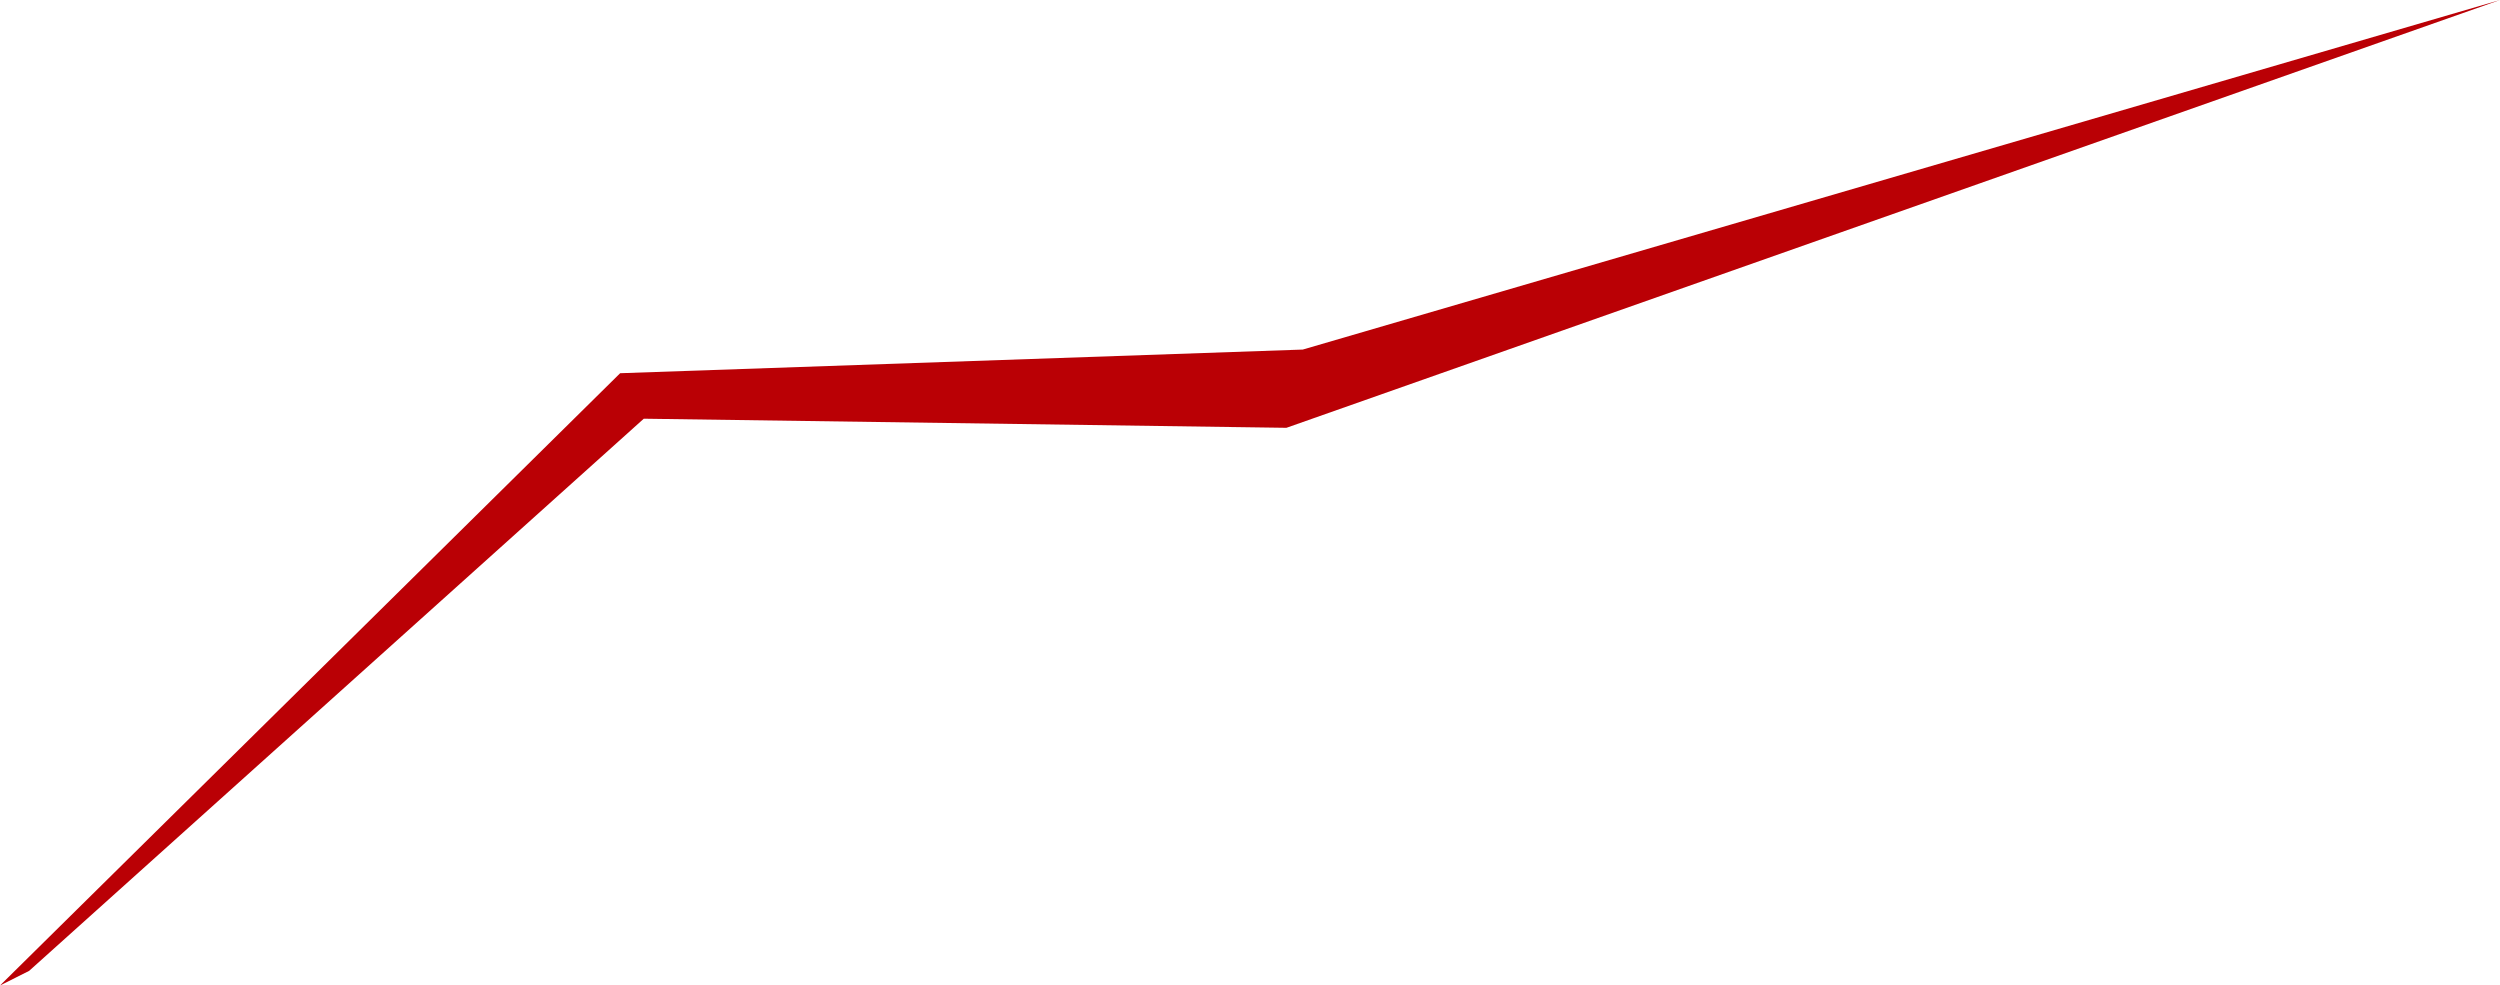 <svg version="1.1" id="图层_1" x="0px" y="0px" width="107.056px" height="42.201px" viewBox="0 0 107.056 42.201" enable-background="new 0 0 107.056 42.201" xml:space="preserve" xmlns="http://www.w3.org/2000/svg" xmlns:xlink="http://www.w3.org/1999/xlink" xmlns:xml="http://www.w3.org/XML/1998/namespace">
  <polygon fill="#BA0005" points="27.568,17.93 55.087,18.32 107.056,0 55.789,14.969 26.556,15.982 0,42.201 1.246,41.576 " class="color c1"/>
</svg>